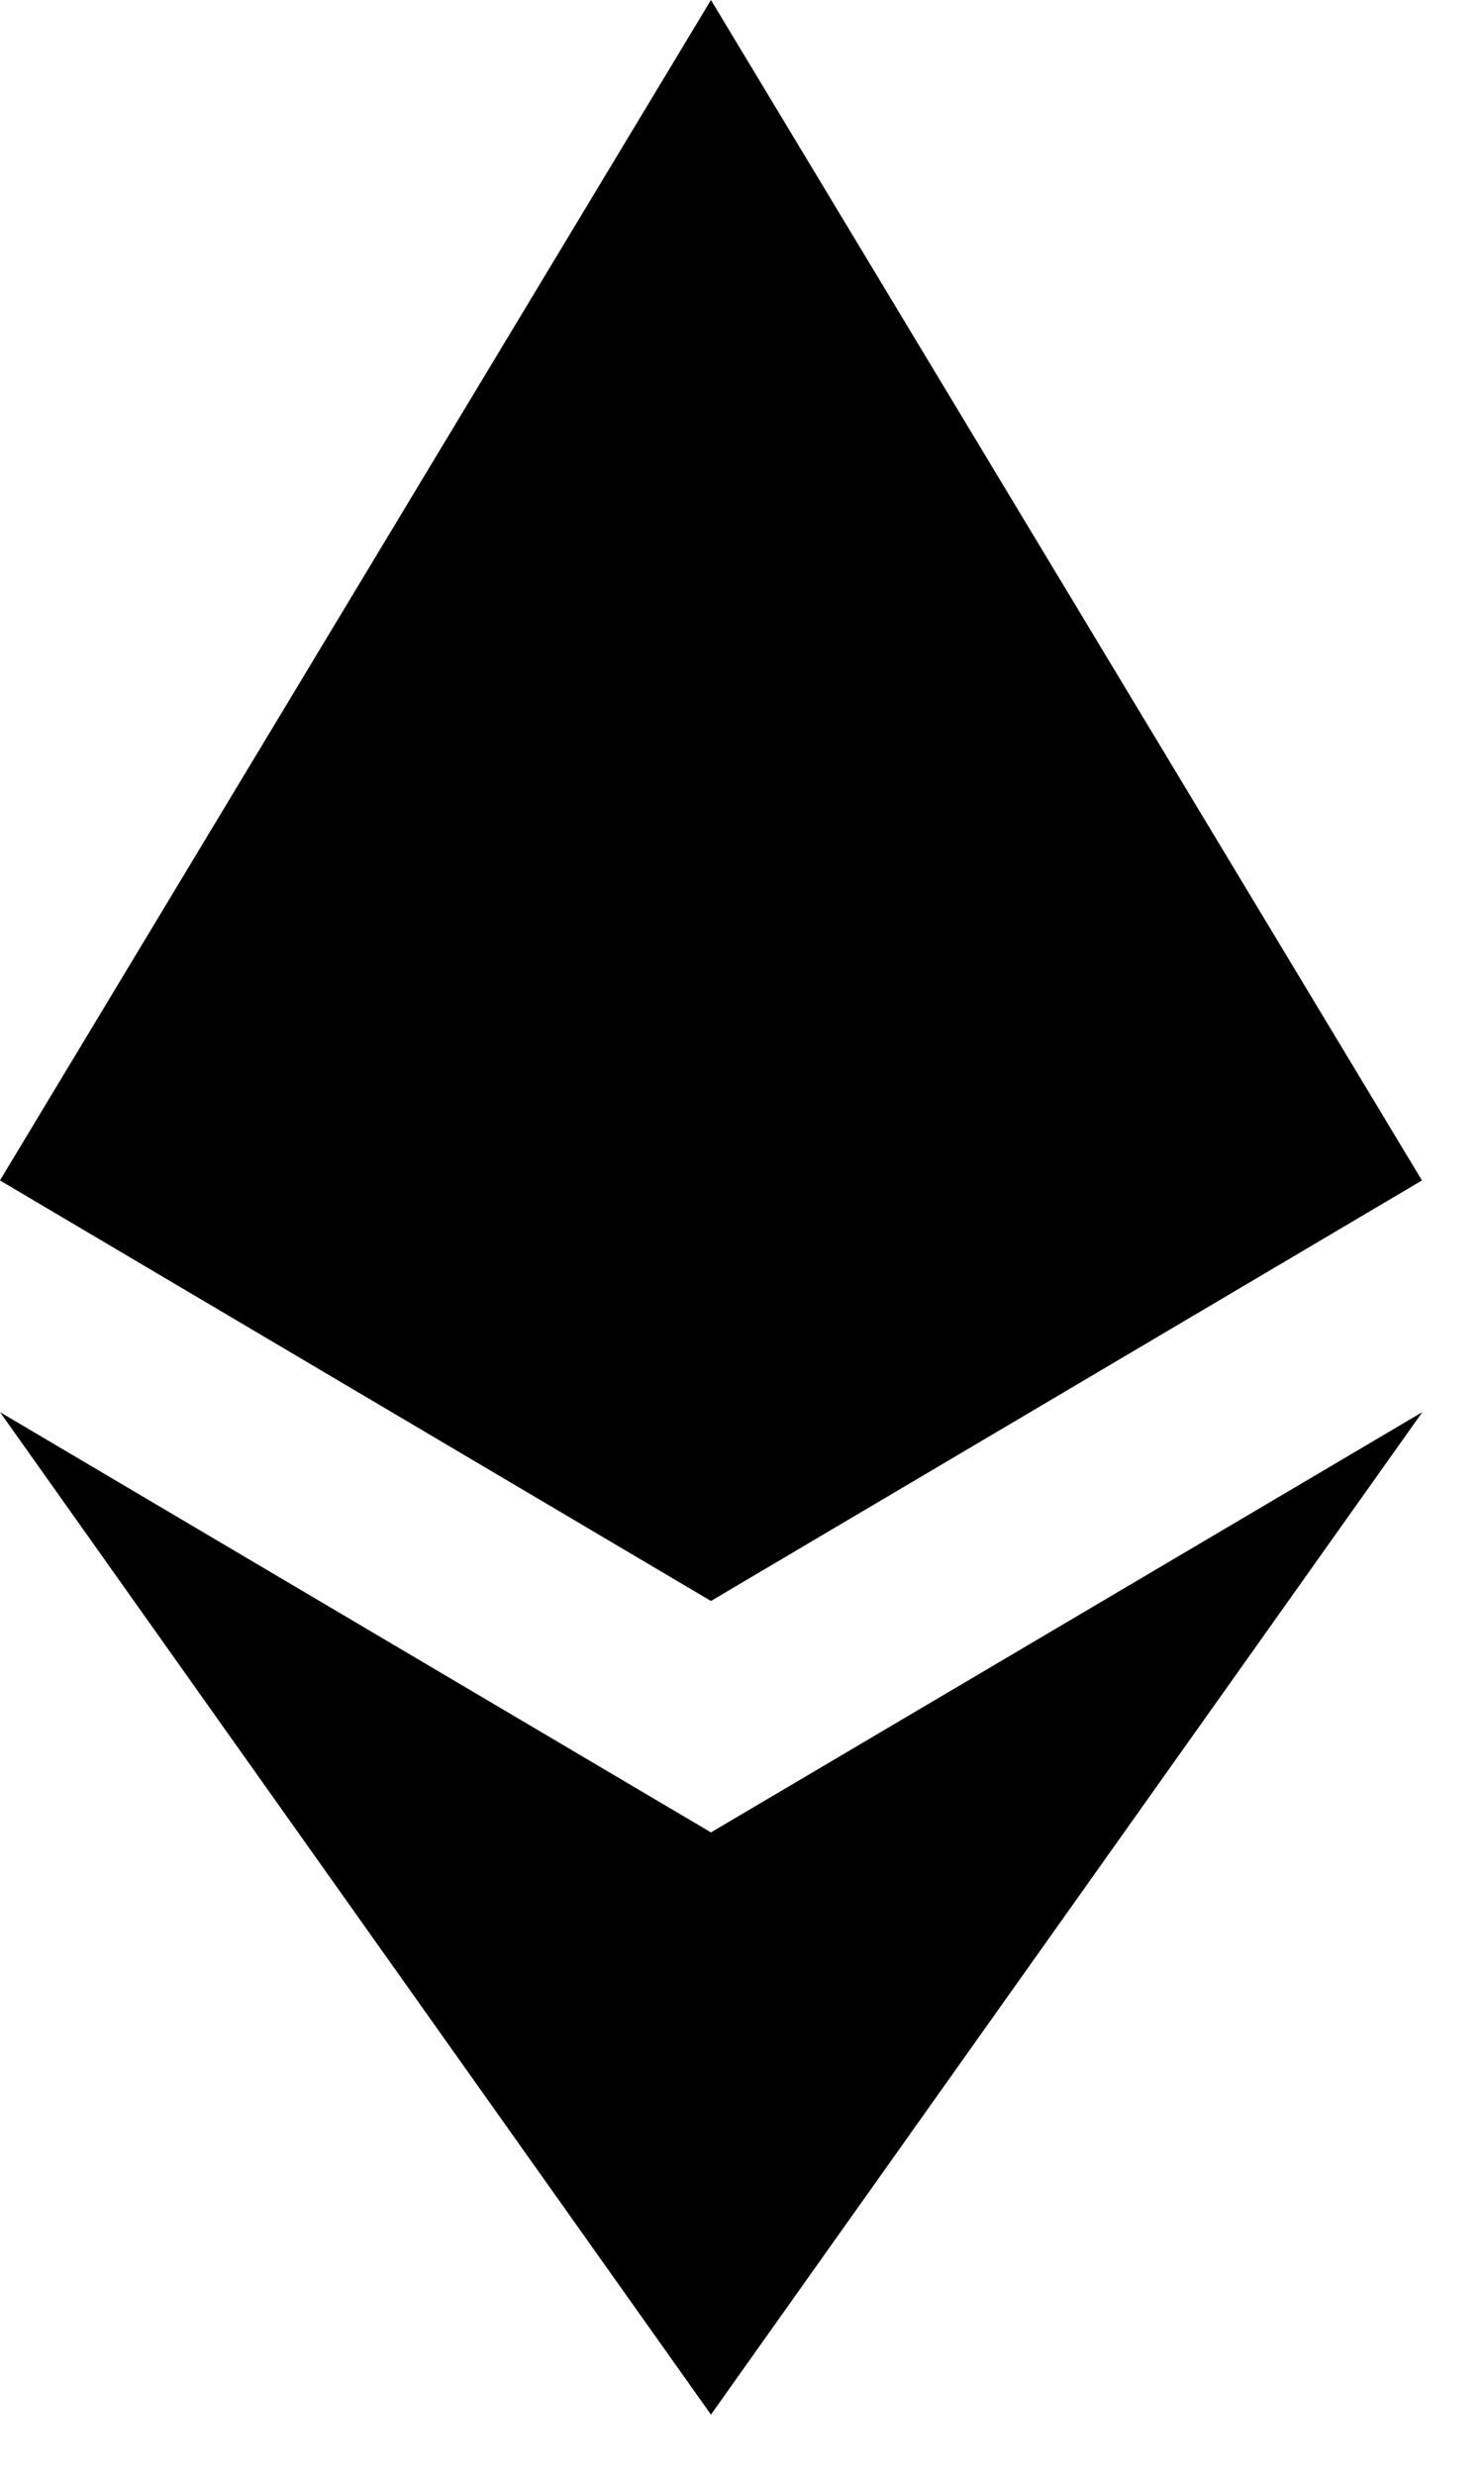 <svg width="24" height="40" viewBox="0 0 24 40" fill="none" xmlns="http://www.w3.org/2000/svg">
  <path d="M11.498 0L11.247 0.854V25.624L11.498 25.875L22.996 19.078L11.498 0Z" fill="black"/>
  <path d="M11.498 0L0 19.078L11.498 25.875V13.852V0Z" fill="black"/>
  <path d="M11.498 29.617L11.356 29.79V38.614L11.498 39.027L23.003 22.824L11.498 29.617Z" fill="black"/>
  <path d="M11.498 39.027V29.617L0 22.824L11.498 39.027Z" fill="black"/>
  <path d="M11.498 25.874L22.996 19.078L11.498 13.852V25.874Z" fill="black"/>
  <path d="M0 19.078L11.498 25.874V13.852L0 19.078Z" fill="black"/>
</svg>
